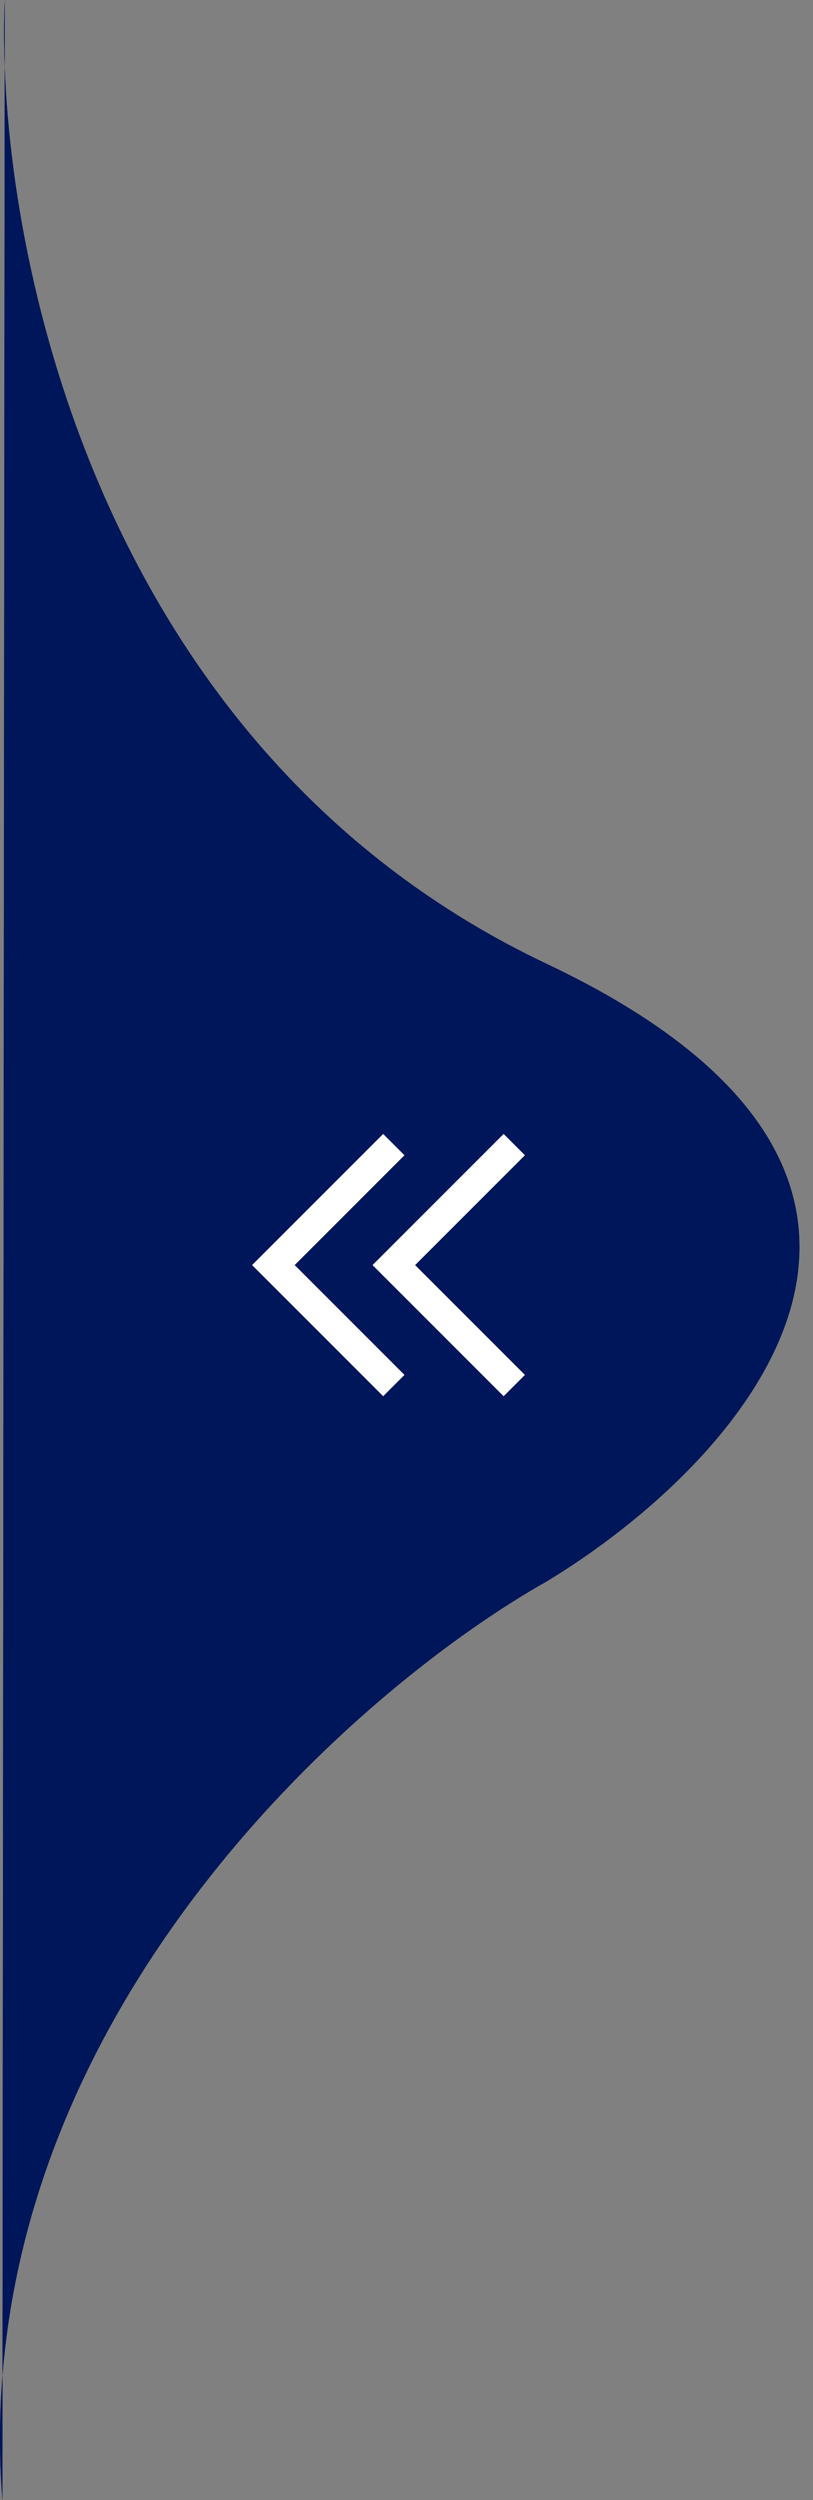 <svg width="27" height="83" viewBox="0 0 27 83" fill="none" xmlns="http://www.w3.org/2000/svg">
<rect x="0" y="0" width="27" height="83" fill="#808080" stroke="none"/>
<path d="M0.156 2.217C0.127 1.414 0.129 0.671 0.158 0L0.156 2.217C0.466 10.589 4.288 25.43 18.158 32C33.358 39.2 24.492 48.667 18.158 52.5C12.249 55.834 1.15 65.421 0.083 78.859L0.079 83C-0.03 81.583 -0.024 80.201 0.083 78.859L0.156 2.217Z" fill="#00165A"/>
<path d="M9.079 38L13.079 42L9.079 46" stroke="white"/>
<path d="M13.079 38L17.079 42L13.079 46" stroke="white"/>
<path d="M0.156 2.217C0.127 1.414 0.129 0.671 0.158 0L0.156 2.217C0.466 10.589 4.288 25.43 18.158 32C33.358 39.2 24.492 48.667 18.158 52.5C12.249 55.834 1.15 65.421 0.083 78.859L0.079 83C-0.03 81.583 -0.024 80.201 0.083 78.859L0.156 2.217Z" fill="#00165A"/>
<path d="M17.079 38L13.079 42L17.079 46" stroke="white"/>
<path d="M13.079 38L9.079 42L13.079 46" stroke="white"/>
</svg>
